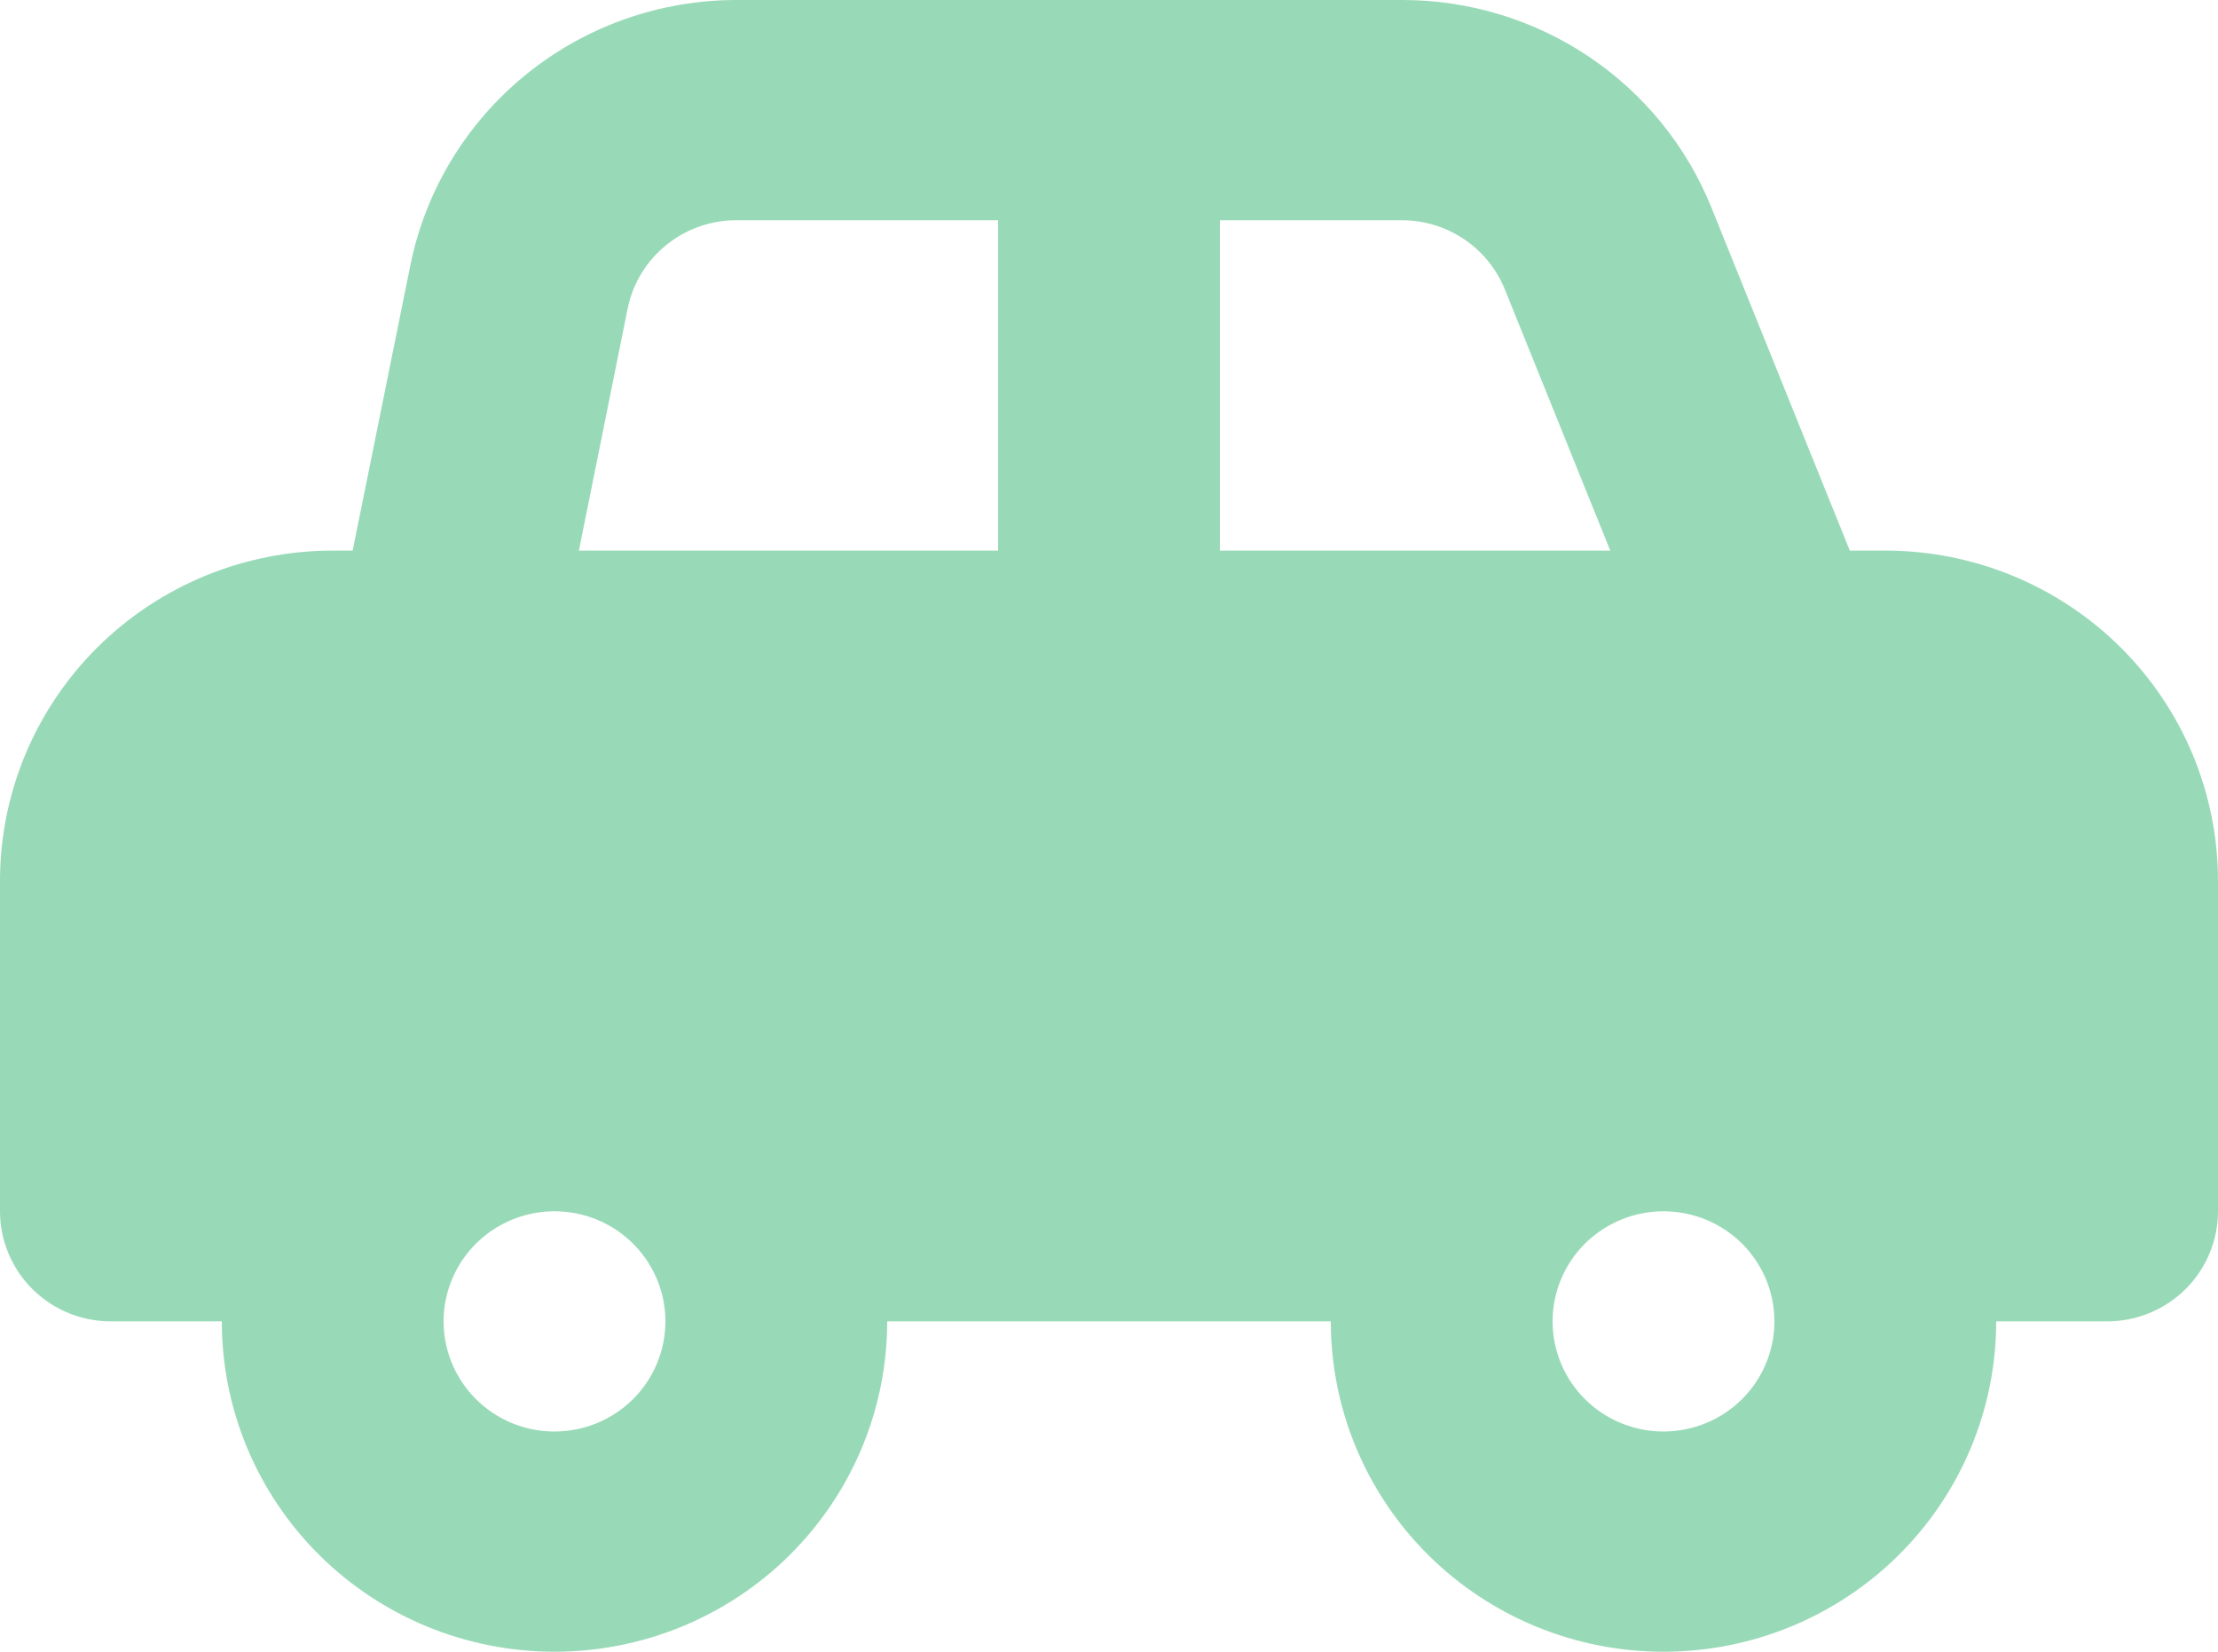 <svg width="47" height="35" viewBox="0 0 47 35" fill="none" xmlns="http://www.w3.org/2000/svg">
<path d="M39.95 11.667H39.198L36.261 4.387C35.736 3.092 34.834 1.983 33.67 1.201C32.505 0.42 31.133 0.001 29.727 2.86947e-05H15.627C13.995 -0.005 12.411 0.553 11.147 1.579C9.883 2.605 9.016 4.034 8.695 5.623L7.473 11.667H7.05C5.18 11.667 3.387 12.404 2.065 13.717C0.743 15.03 0 16.81 0 18.667V25.667C0 26.285 0.248 26.879 0.688 27.317C1.129 27.754 1.727 28 2.35 28H4.7C4.7 29.857 5.443 31.637 6.765 32.95C8.087 34.263 9.88 35 11.75 35C13.62 35 15.413 34.263 16.735 32.95C18.057 31.637 18.8 29.857 18.8 28H28.2C28.2 29.857 28.943 31.637 30.265 32.95C31.587 34.263 33.38 35 35.25 35C37.12 35 38.913 34.263 40.235 32.95C41.557 31.637 42.3 29.857 42.3 28H44.65C45.273 28 45.871 27.754 46.312 27.317C46.752 26.879 47 26.285 47 25.667V18.667C47 16.81 46.257 15.03 44.935 13.717C43.613 12.404 41.82 11.667 39.95 11.667ZM25.85 4.667H29.727C30.194 4.671 30.649 4.813 31.034 5.075C31.419 5.337 31.717 5.706 31.89 6.137L34.122 11.667H25.85V4.667ZM13.301 6.533C13.411 5.998 13.706 5.519 14.136 5.178C14.565 4.836 15.101 4.656 15.651 4.667H21.15V11.667H12.267L13.301 6.533ZM11.75 30.333C11.285 30.333 10.831 30.197 10.444 29.94C10.058 29.684 9.757 29.319 9.579 28.893C9.401 28.467 9.354 27.997 9.445 27.545C9.536 27.092 9.76 26.676 10.088 26.35C10.417 26.024 10.836 25.802 11.291 25.712C11.747 25.622 12.22 25.668 12.649 25.844C13.079 26.021 13.446 26.32 13.704 26.704C13.962 27.087 14.1 27.538 14.1 28C14.1 28.619 13.852 29.212 13.412 29.65C12.971 30.087 12.373 30.333 11.75 30.333ZM35.25 30.333C34.785 30.333 34.331 30.197 33.944 29.94C33.558 29.684 33.257 29.319 33.079 28.893C32.901 28.467 32.855 27.997 32.945 27.545C33.036 27.092 33.26 26.676 33.588 26.35C33.917 26.024 34.336 25.802 34.791 25.712C35.247 25.622 35.72 25.668 36.149 25.844C36.579 26.021 36.946 26.32 37.204 26.704C37.462 27.087 37.6 27.538 37.6 28C37.6 28.619 37.352 29.212 36.912 29.65C36.471 30.087 35.873 30.333 35.25 30.333Z" fill="#98DAB7"/>
</svg>
